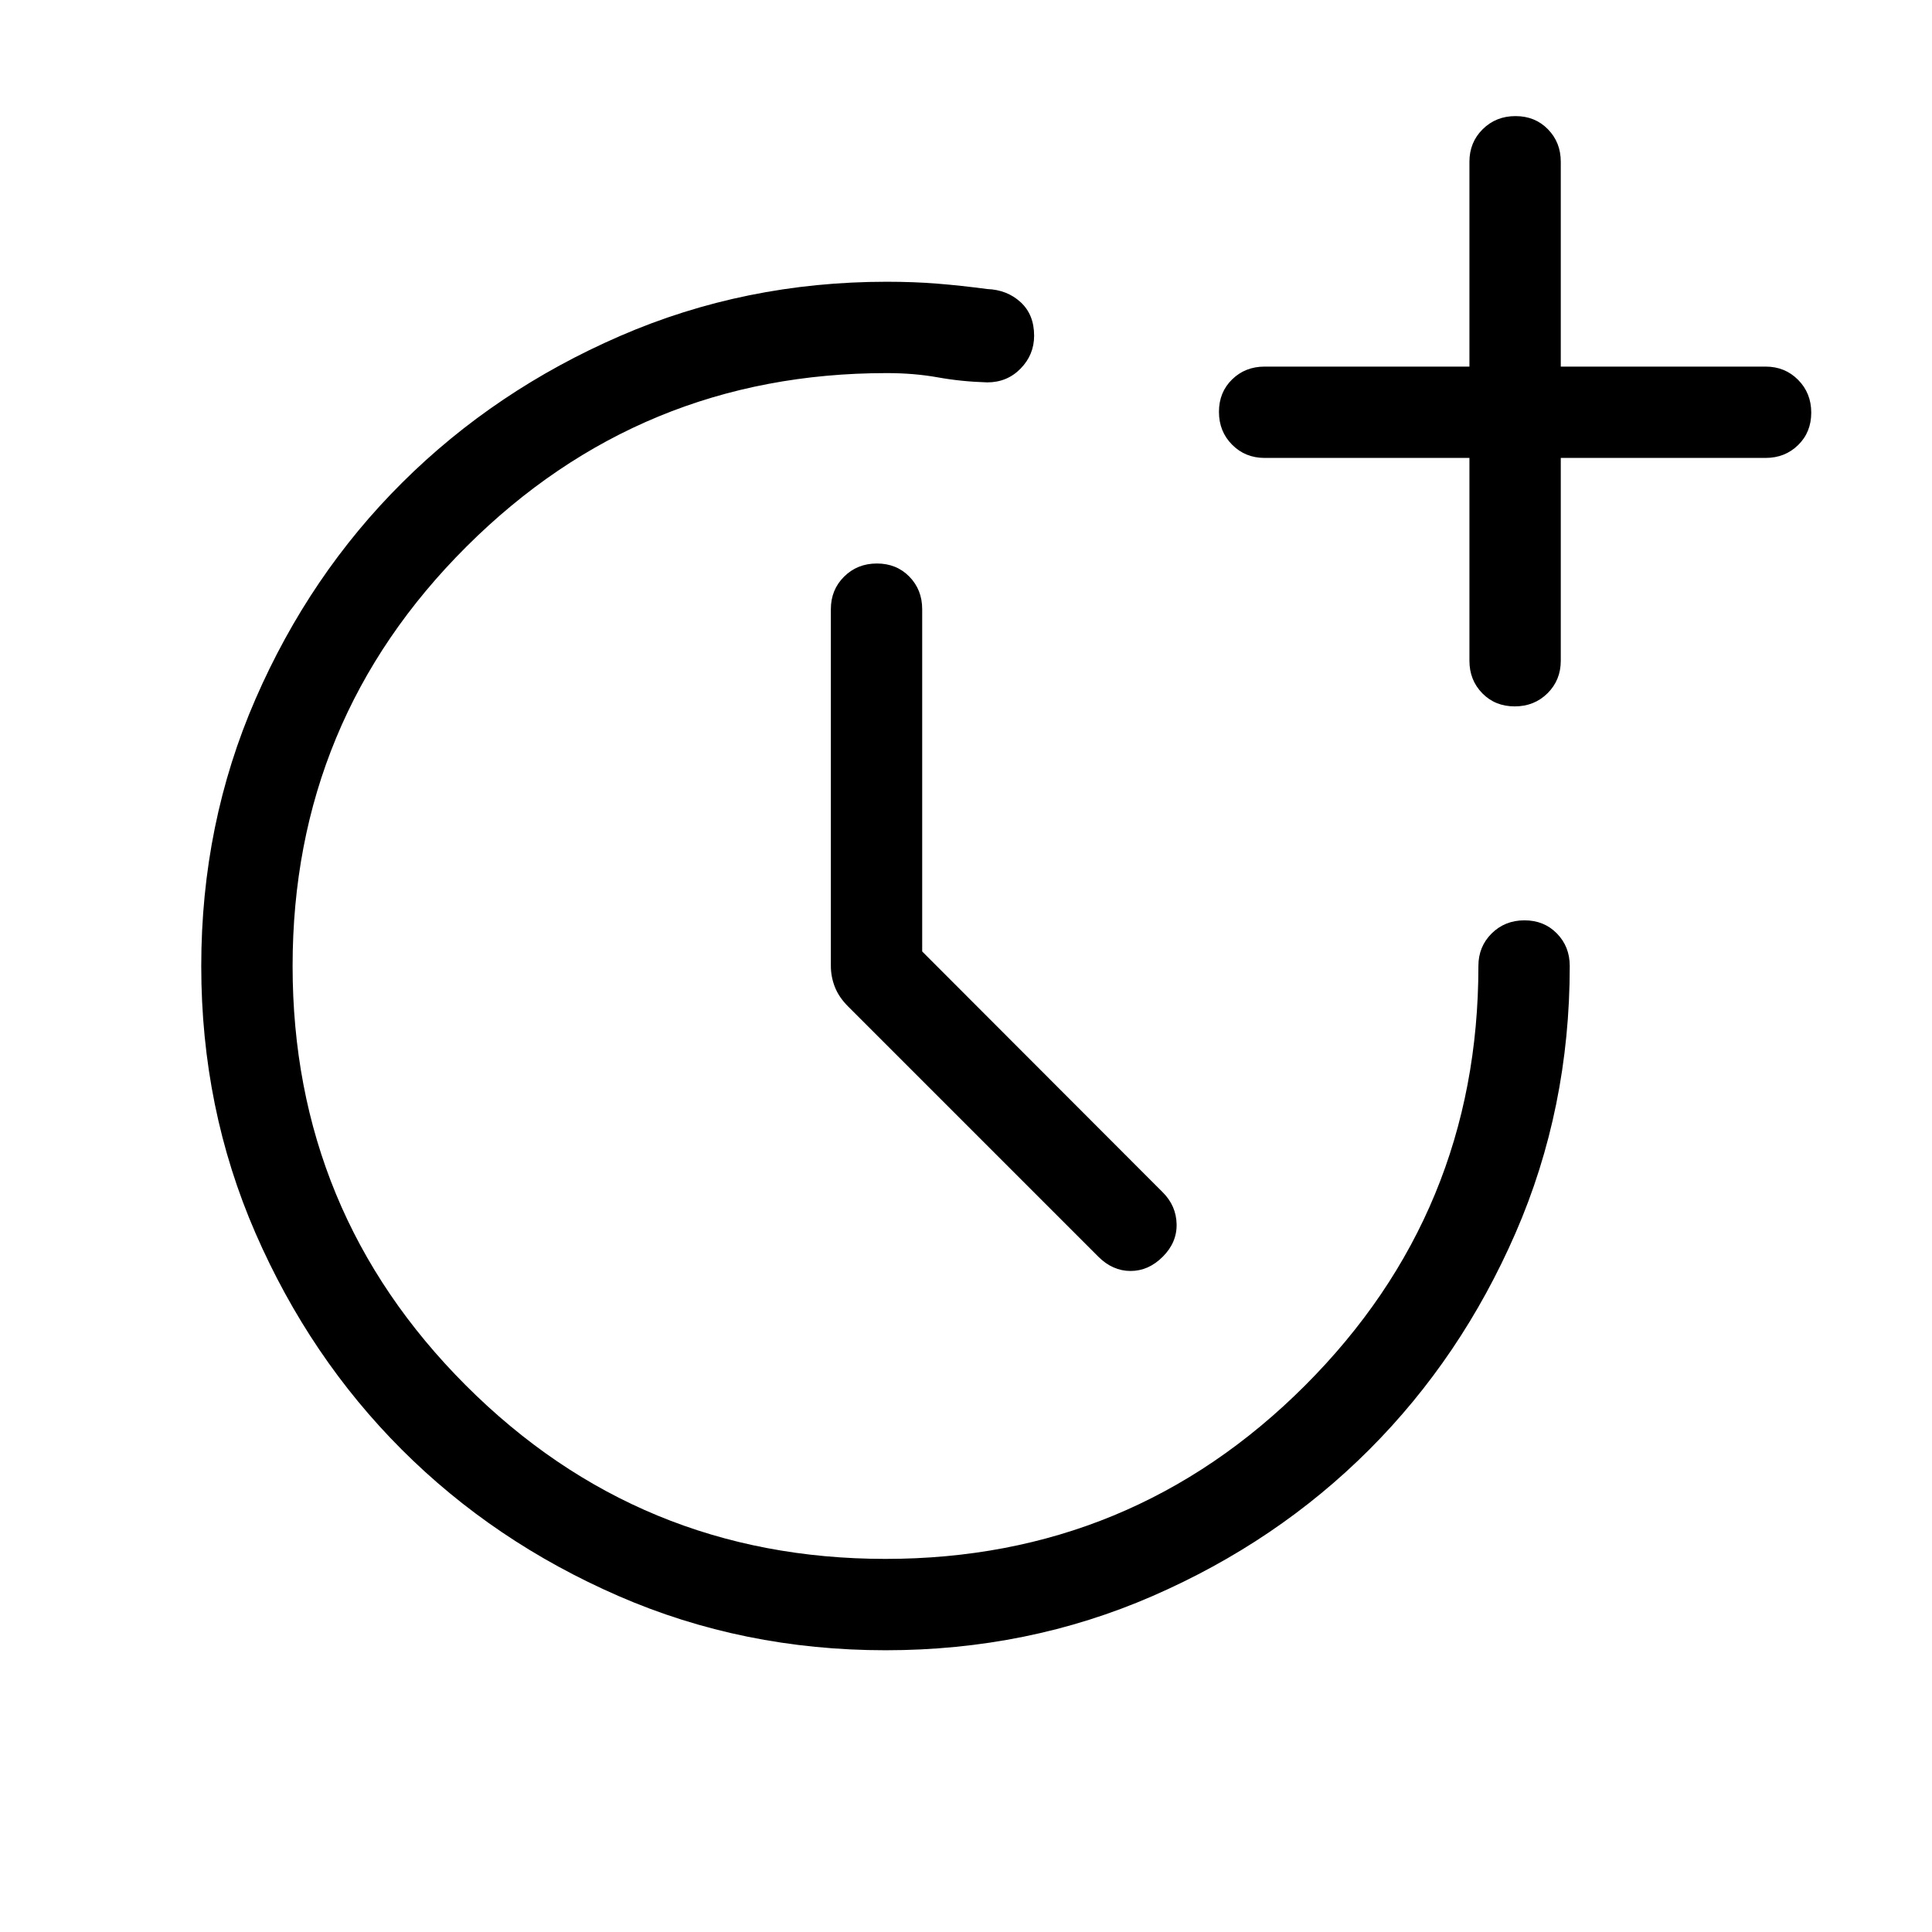 <svg xmlns="http://www.w3.org/2000/svg" height="48" viewBox="0 -960 960 960" width="48"><path d="m458.23-487.23 119.54 119.69q6.69 6.69 6.88 15.81.2 9.11-6.88 16.19-7.08 7.08-16 7.08t-16-7.08L421.46-459.85q-4.61-4.61-6.61-9.7-2-5.1-2-10.53v-177.23q0-9.64 6.58-16.17 6.58-6.52 16.3-6.52 9.73 0 16.12 6.52 6.38 6.53 6.38 16.17v170.08Zm271.92-245.23H628.38q-9.64 0-16.16-6.58-6.53-6.58-6.53-16.31 0-9.73 6.53-16.11 6.52-6.38 16.16-6.38h101.77v-101.77q0-9.65 6.58-16.17 6.58-6.53 16.31-6.53 9.73 0 16.11 6.53 6.39 6.52 6.39 16.17v101.77h101.77q9.64 0 16.16 6.58 6.53 6.58 6.53 16.3 0 9.73-6.53 16.11-6.52 6.39-16.16 6.39H775.54v100.77q0 9.64-6.58 16.17-6.58 6.52-16.31 6.52-9.73 0-16.11-6.52-6.39-6.53-6.39-16.17v-100.77ZM440.05-140q-70.82 0-132.69-26.94-61.88-26.94-107.67-72.71-45.79-45.77-72.74-107.62Q100-409.12 100-479.95q0-70.82 26.95-132.69 26.94-61.88 73.03-107.67 46.08-45.79 108.13-72.74Q370.17-820 440.62-820q13.47 0 25.11.94 11.63.93 24.81 2.68 9.92.38 16.61 6.54 6.7 6.16 6.7 16.66 0 9.44-6.7 16.31-6.69 6.87-16.61 6.87-12.85-.38-24.59-2.5-11.74-2.11-25.33-2.11-122.31 0-208.77 86.15-86.46 86.15-86.46 208.46t86.15 208.46q86.15 86.15 208.46 86.15t208.46-86.15q86.15-86.15 86.15-208.46 0-9.64 6.59-16.17 6.58-6.52 16.3-6.52 9.73 0 16.11 6.52Q780-489.64 780-480q0 70.83-26.94 132.69t-72.71 107.64q-45.77 45.78-107.62 72.72Q510.88-140 440.05-140Z"/></svg>